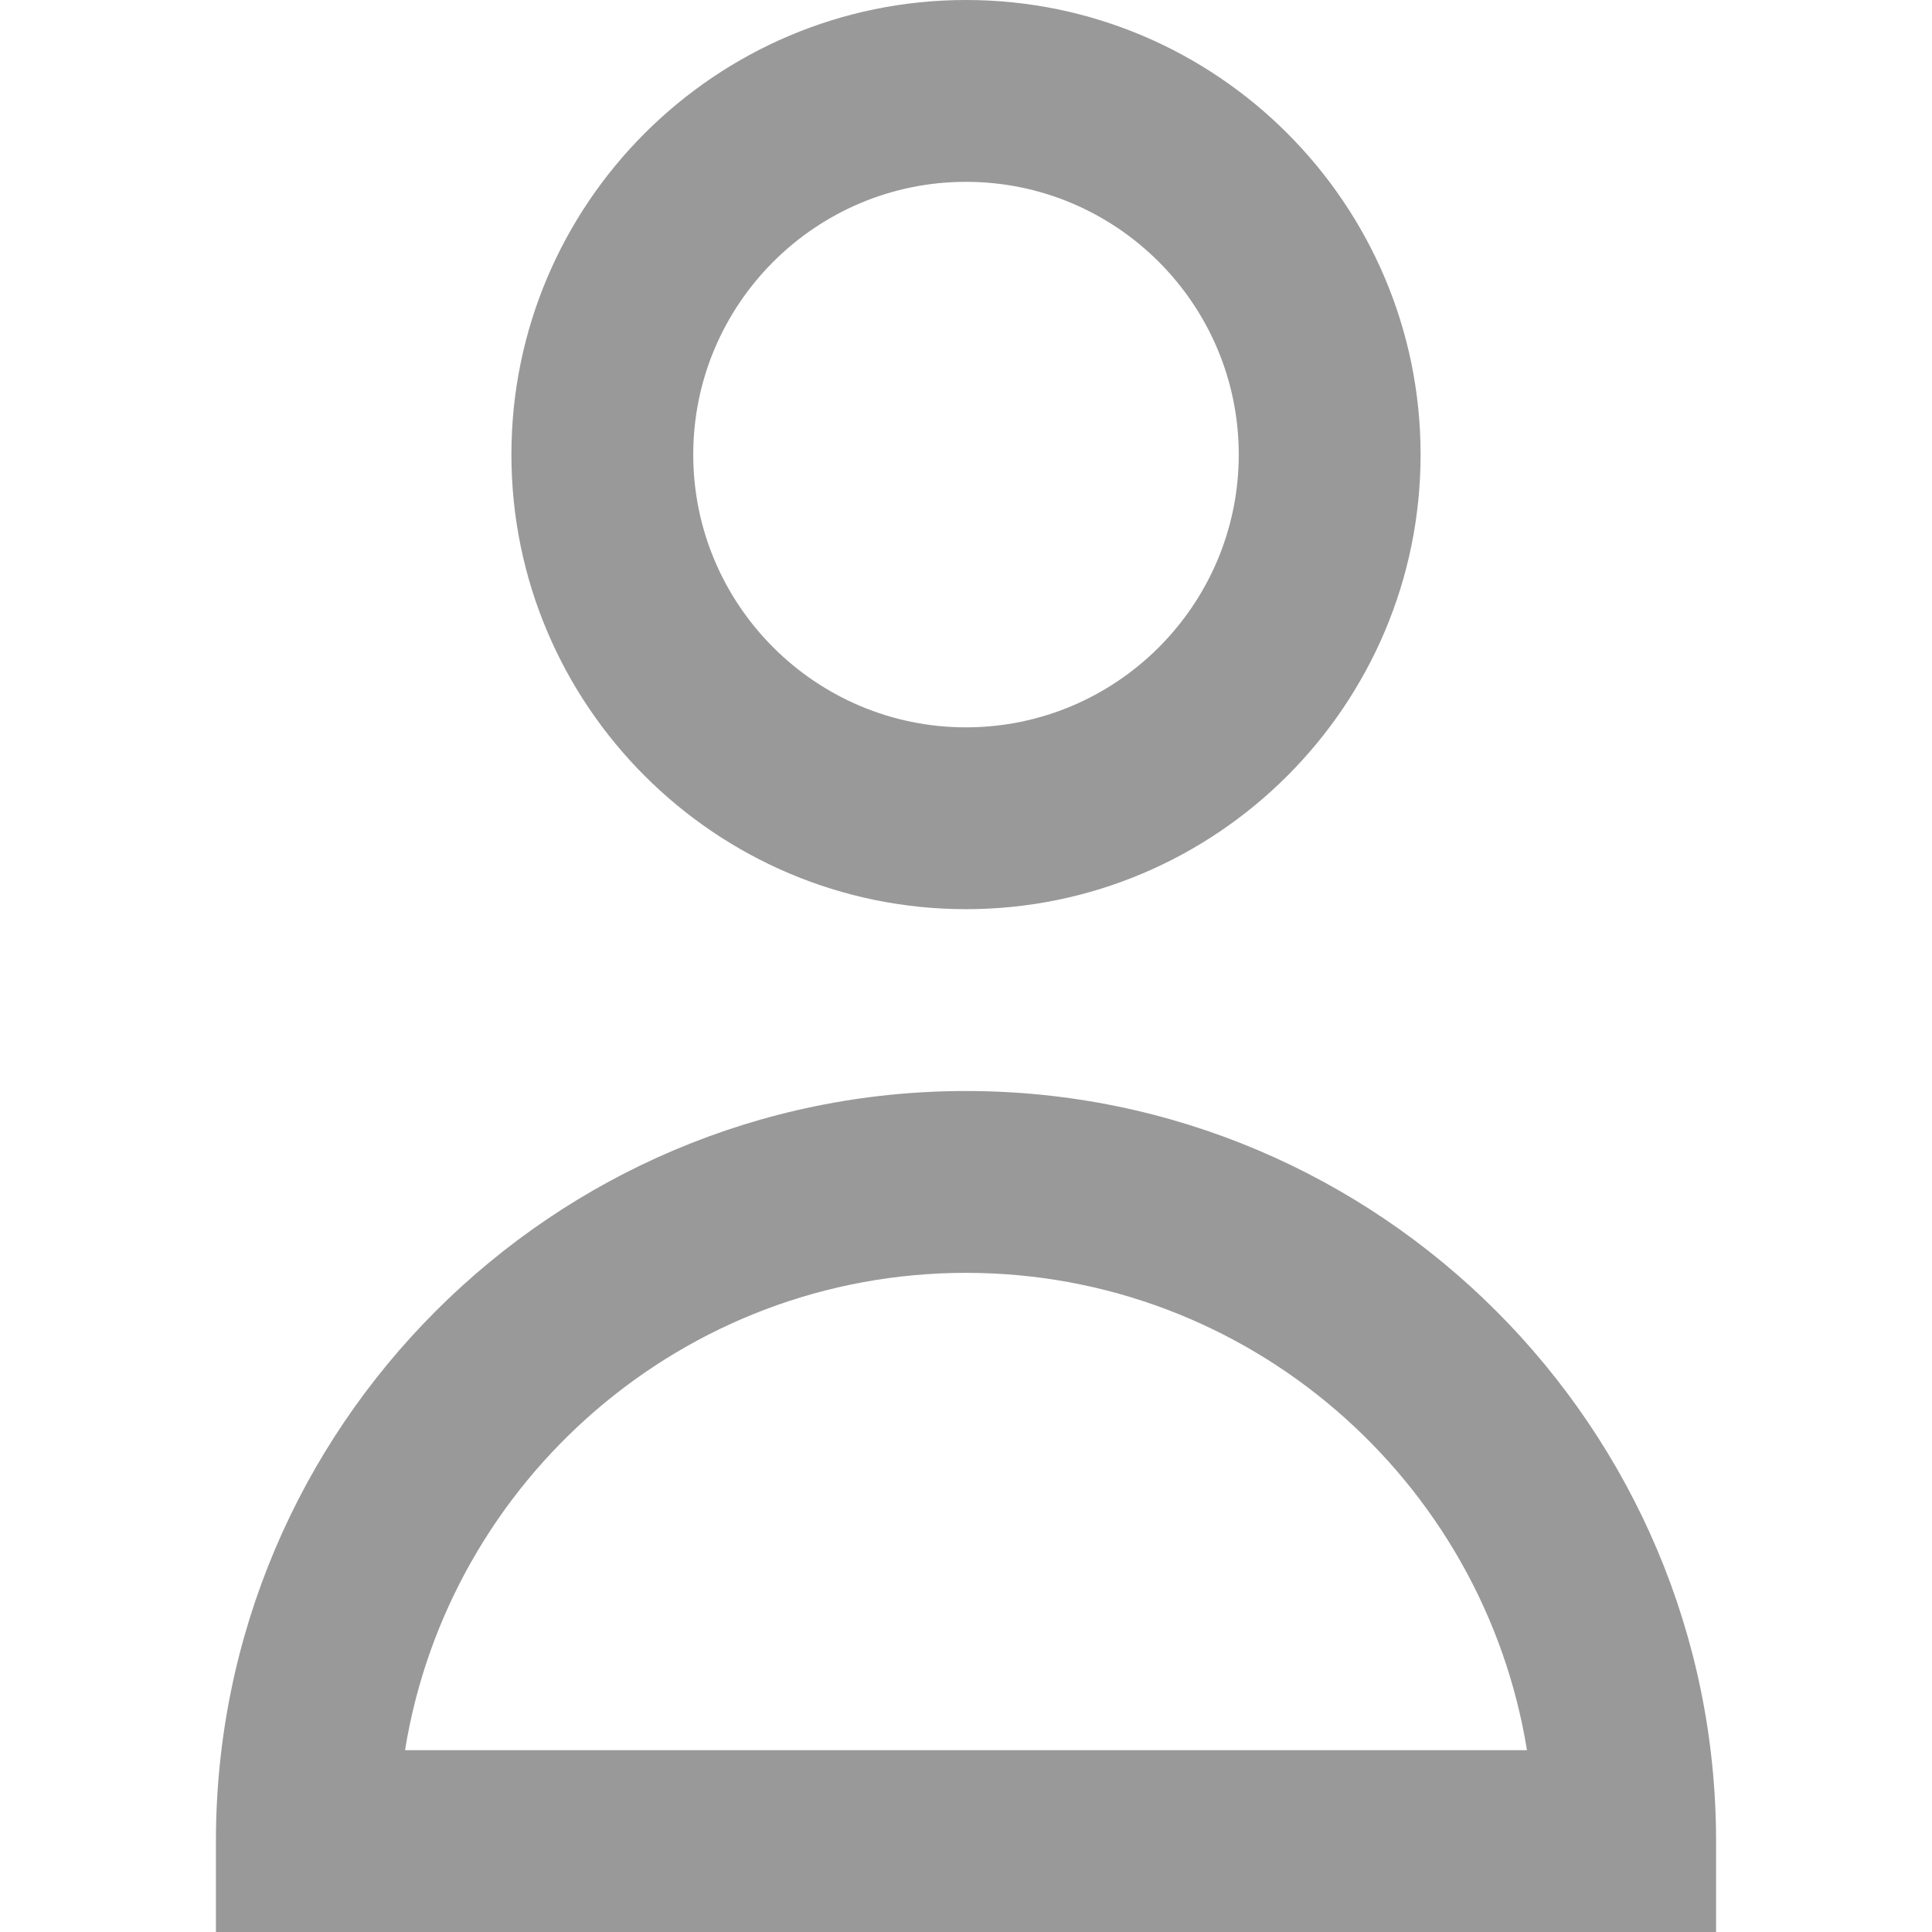 <?xml version="1.0"?>
<svg xmlns="http://www.w3.org/2000/svg" xmlns:xlink="http://www.w3.org/1999/xlink" version="1.1" id="Layer_1" x="0px" y="0px" viewBox="0 0 318.75 318.75" style="enable-background:new 0 0 318.75 318.75;" xml:space="preserve" width="512px" height="512px"><g><g>
	<path d="M159.375,150c41.355,0,75-33.645,75-75s-33.645-75-75-75s-75,33.645-75,75S118.02,150,159.375,150z M159.375,30   c24.813,0,45,20.187,45,45s-20.187,45-45,45s-45-20.187-45-45S134.562,30,159.375,30z" data-original="#000000" class="active-path" data-old_color="#000000" fill="#999999"/>
	<path d="M159.375,180c-68.236,0-123.75,55.514-123.75,123.75v15h247.5v-15C283.125,235.514,227.611,180,159.375,180z    M66.824,288.75c7.202-44.588,45.962-78.75,92.551-78.75s85.35,34.162,92.551,78.75H66.824z" data-original="#000000" class="active-path" data-old_color="#000000" fill="#999999"/>
</g></g> </svg>
